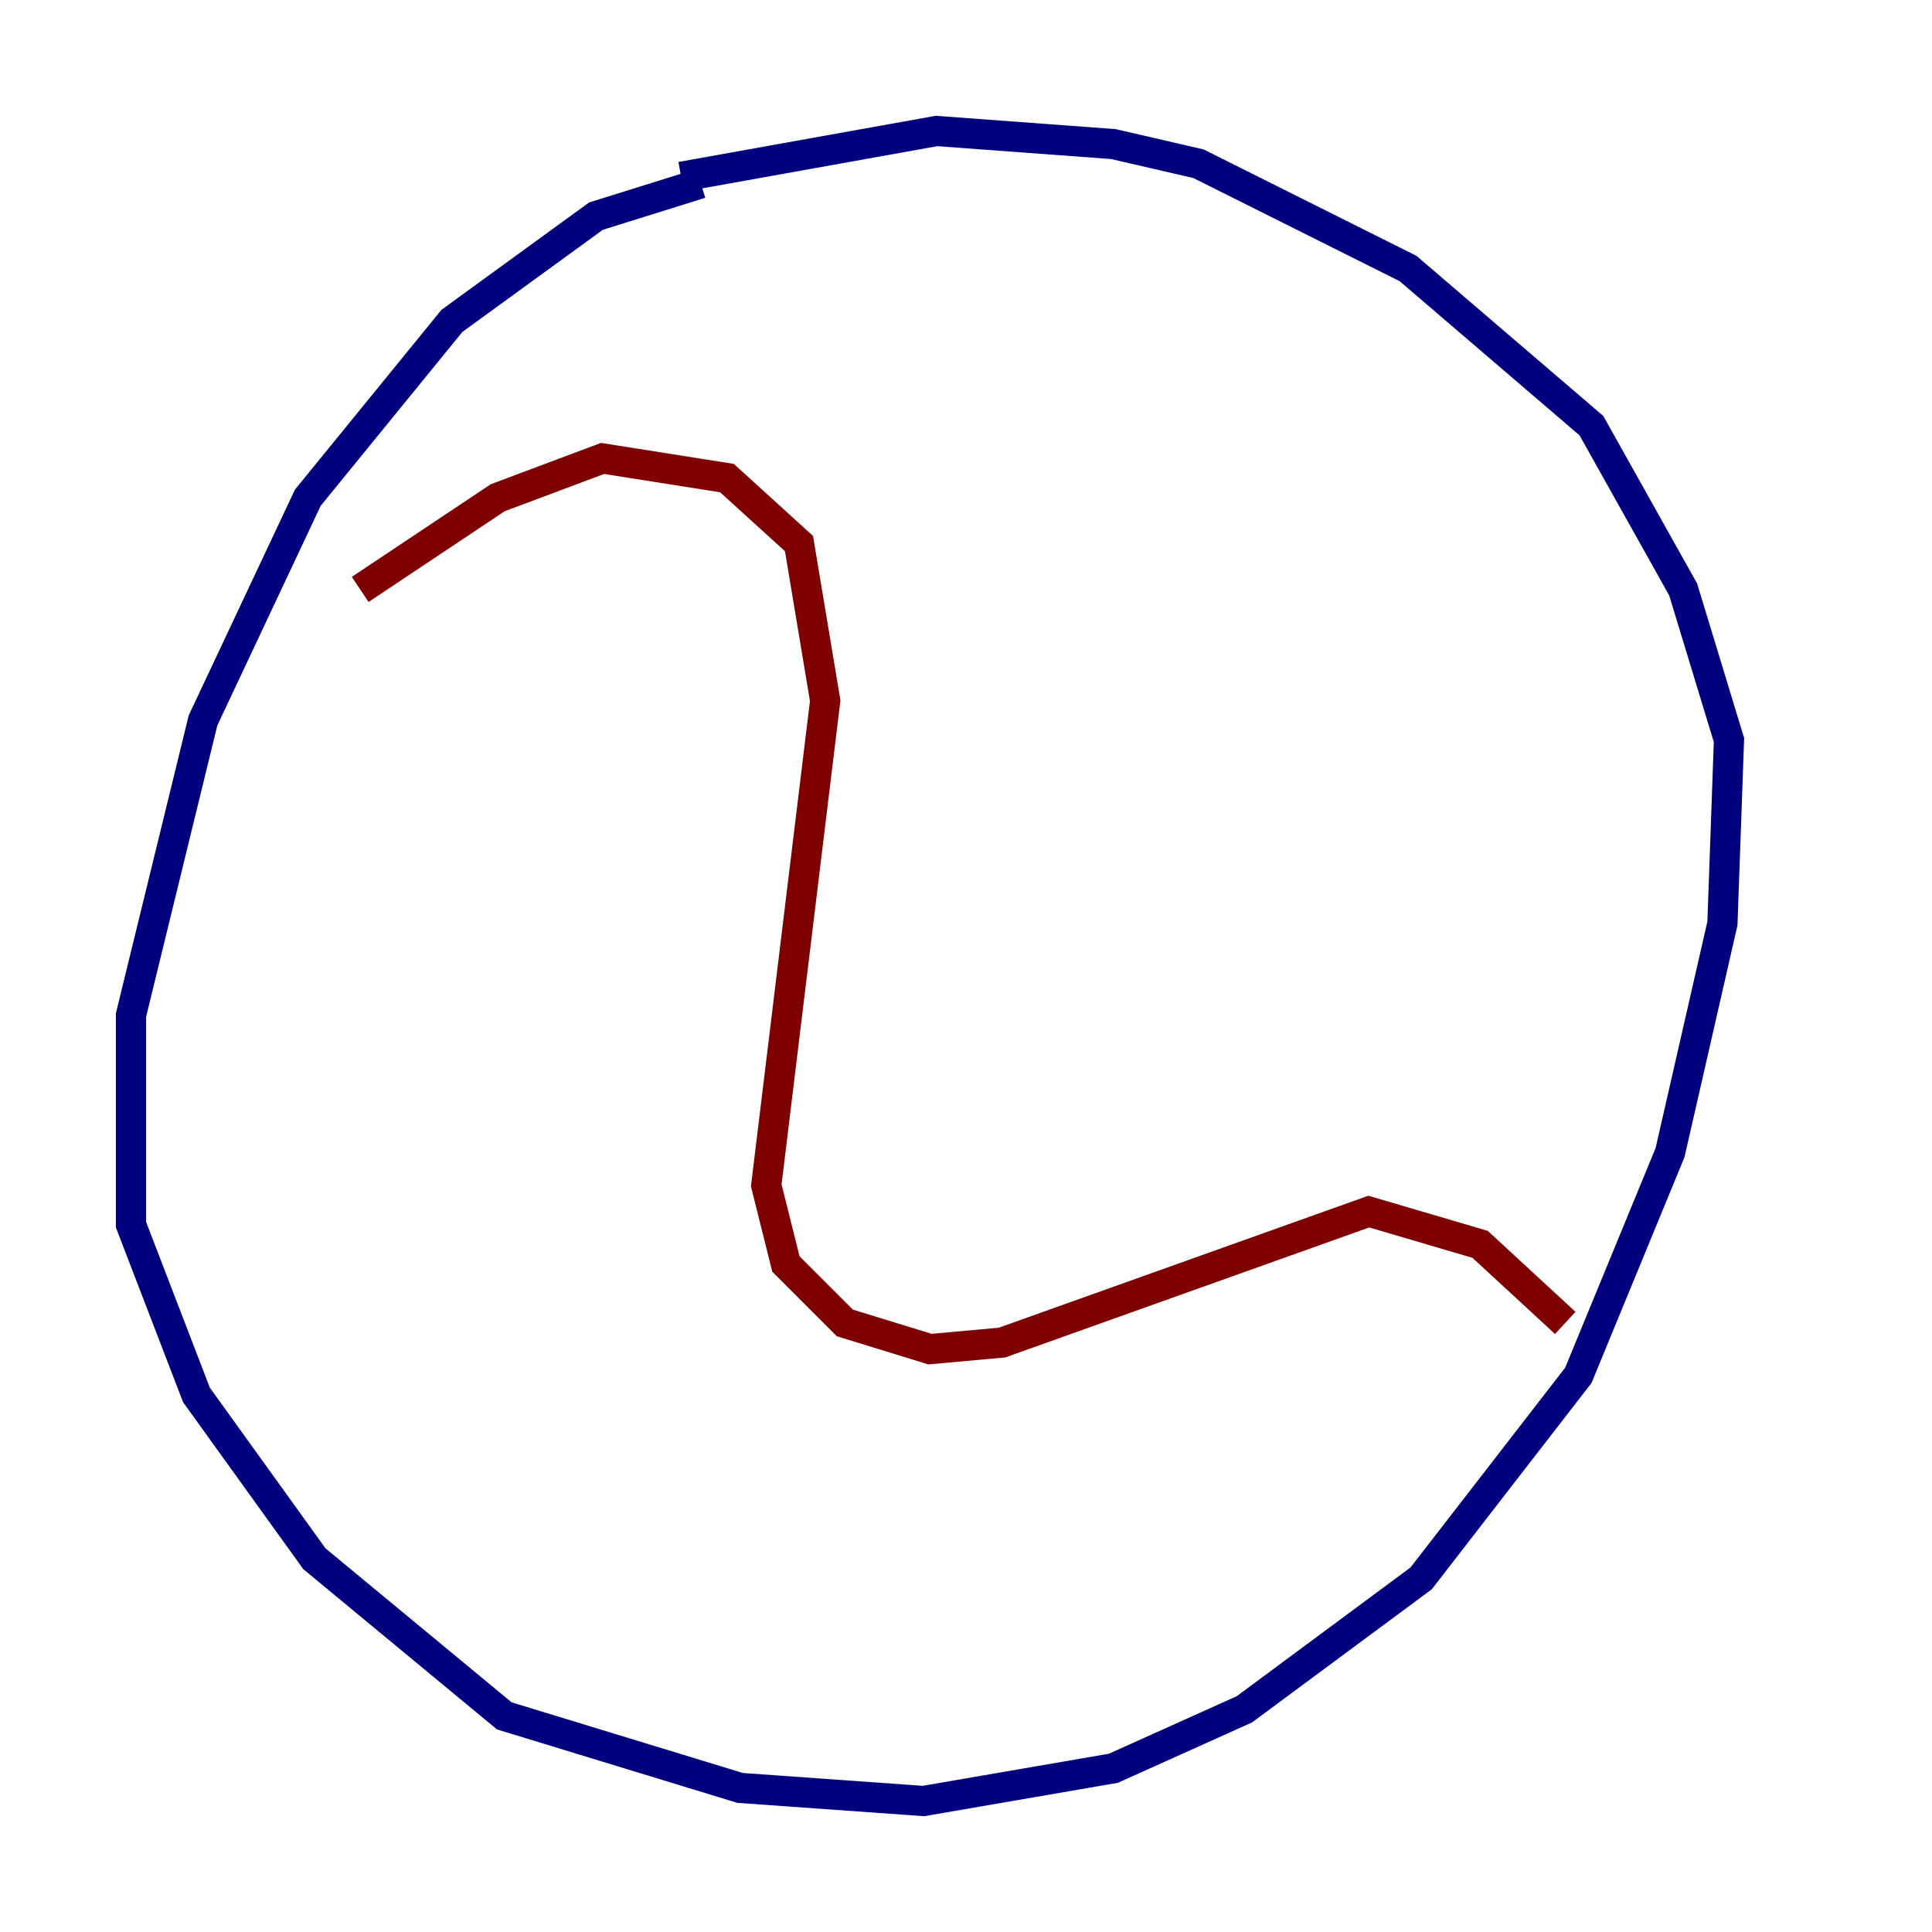 <?xml version="1.0" encoding="utf-8" ?>
<svg baseProfile="tiny" height="128" version="1.2" viewBox="0,0,128,128" width="128" xmlns="http://www.w3.org/2000/svg" xmlns:ev="http://www.w3.org/2001/xml-events" xmlns:xlink="http://www.w3.org/1999/xlink"><defs /><polyline fill="none" points="46.427,12.149 39.485,14.319 29.939,21.261 20.393,32.976 13.451,47.729 8.678,67.254 8.678,81.139 13.017,92.42 20.827,103.268 33.41,113.681 49.031,118.454 61.18,119.322 73.763,117.153 82.441,113.248 94.156,104.57 104.57,91.119 110.644,76.366 114.115,61.18 114.549,49.031 111.512,39.051 105.437,28.203 93.288,17.79 79.403,10.848 73.763,9.546 62.047,8.678 45.125,11.715" stroke="#00007f" stroke-width="2" /><polyline fill="none" points="23.864,39.051 32.976,32.976 39.919,30.373 48.163,31.675 52.936,36.014 54.671,46.427 50.766,78.536 52.068,83.742 55.973,87.647 61.614,89.383 66.386,88.949 90.685,80.271 98.061,82.441 103.702,87.647" stroke="#7f0000" stroke-width="2" /></svg>